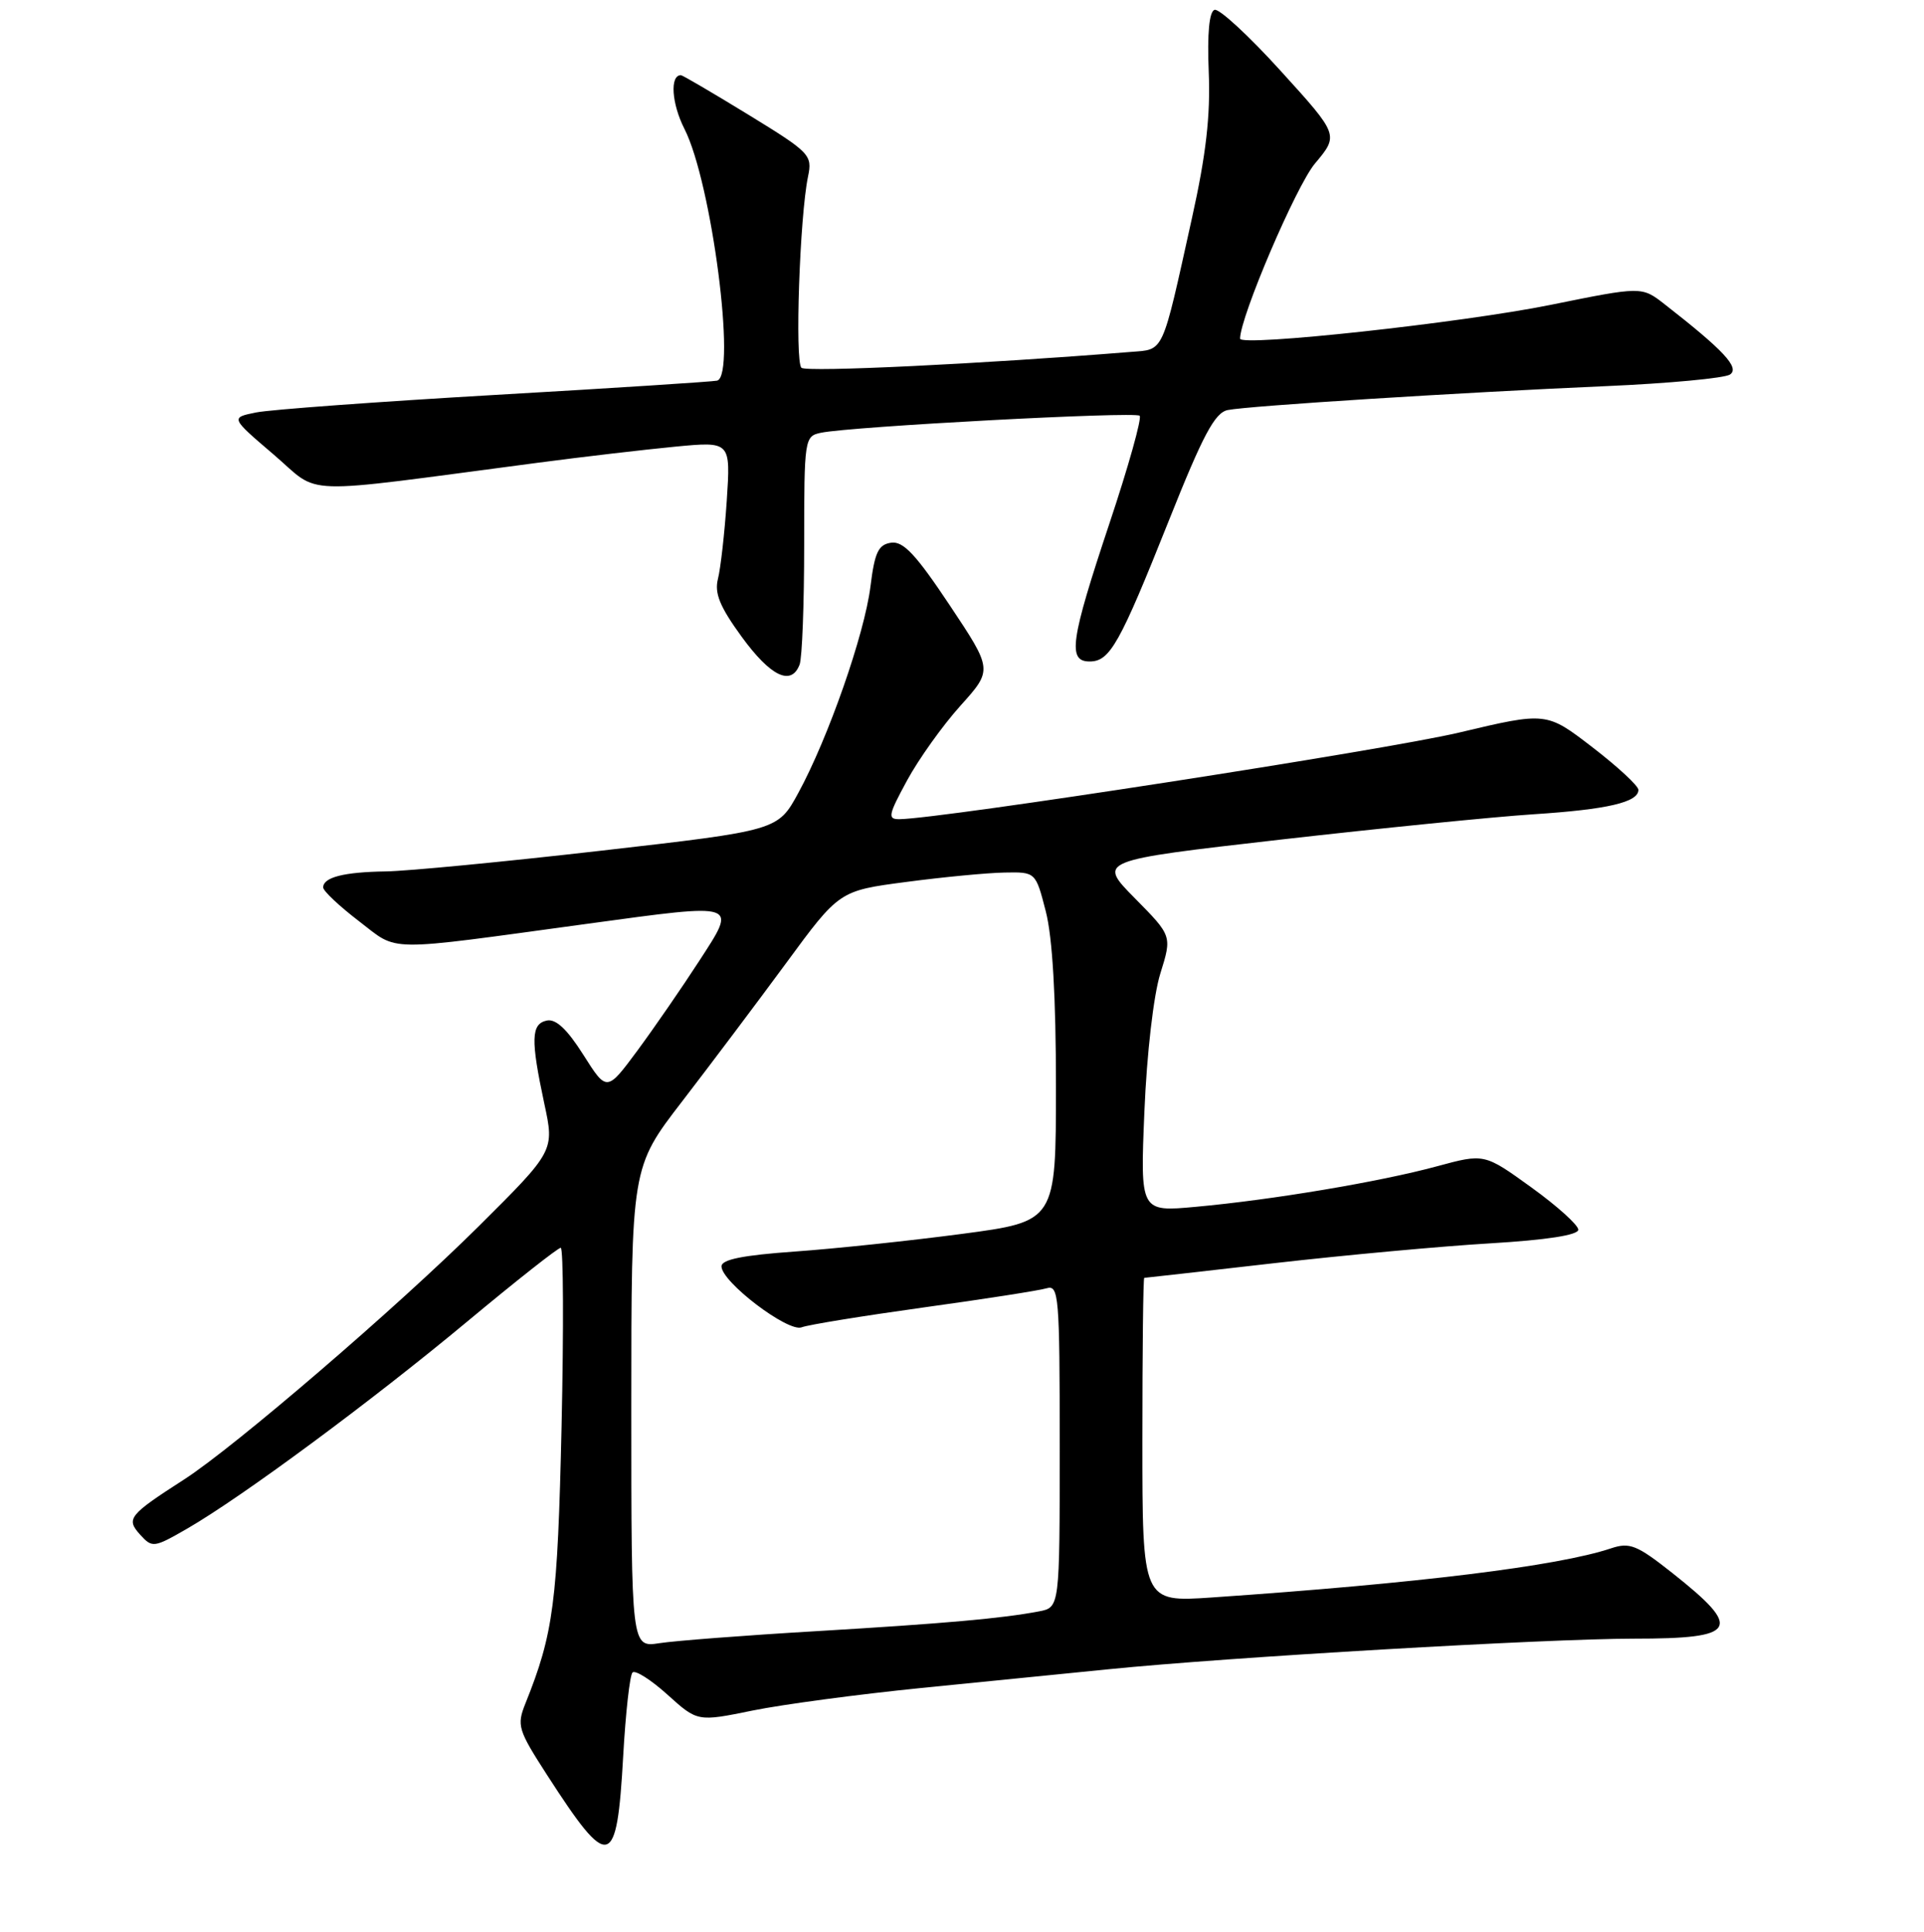 <?xml version="1.0" encoding="UTF-8" standalone="no"?>
<!DOCTYPE svg PUBLIC "-//W3C//DTD SVG 1.1//EN" "http://www.w3.org/Graphics/SVG/1.1/DTD/svg11.dtd" >
<svg xmlns="http://www.w3.org/2000/svg" xmlns:xlink="http://www.w3.org/1999/xlink" version="1.1" viewBox="0 0 256 257">
 <g >
 <path fill="currentColor"
d=" M 82.92 233.61 C 83.24 227.87 83.80 222.87 84.16 222.50 C 84.52 222.14 86.62 223.47 88.81 225.45 C 92.81 229.06 92.81 229.06 100.15 227.56 C 104.19 226.74 114.25 225.40 122.50 224.57 C 130.75 223.75 142.00 222.62 147.50 222.07 C 163.31 220.47 205.84 218.00 217.37 218.00 C 231.23 218.00 231.97 216.75 222.52 209.27 C 217.79 205.53 216.84 205.15 214.34 205.99 C 207.22 208.36 188.67 210.64 161.25 212.52 C 152.00 213.15 152.00 213.15 152.00 191.58 C 152.00 179.71 152.11 170.00 152.25 170.00 C 152.39 170.00 160.16 169.12 169.52 168.05 C 178.89 166.98 191.82 165.79 198.27 165.41 C 205.81 164.96 210.00 164.31 210.00 163.59 C 210.00 162.98 207.19 160.44 203.75 157.96 C 197.50 153.45 197.50 153.45 191.19 155.16 C 183.65 157.21 169.33 159.62 159.10 160.55 C 151.71 161.23 151.71 161.23 152.27 147.87 C 152.59 140.16 153.49 132.38 154.39 129.51 C 155.95 124.51 155.95 124.51 151.00 119.50 C 146.05 114.48 146.05 114.48 170.27 111.71 C 183.60 110.19 198.78 108.67 204.00 108.33 C 213.88 107.69 218.00 106.73 218.00 105.08 C 218.00 104.55 215.25 102.00 211.88 99.41 C 205.76 94.70 205.76 94.70 194.13 97.46 C 184.34 99.78 125.38 108.90 119.69 108.98 C 118.07 109.00 118.18 108.45 120.69 103.83 C 122.23 100.99 125.43 96.51 127.79 93.89 C 132.09 89.11 132.09 89.11 126.36 80.51 C 121.88 73.78 120.19 71.97 118.57 72.20 C 116.87 72.45 116.38 73.47 115.82 78.02 C 115.03 84.37 110.19 98.21 106.22 105.49 C 103.50 110.48 103.50 110.48 80.00 113.17 C 67.07 114.65 54.17 115.89 51.33 115.93 C 45.77 116.01 43.00 116.71 43.00 118.06 C 43.00 118.53 45.14 120.54 47.75 122.54 C 53.15 126.66 50.69 126.64 78.27 122.88 C 98.47 120.13 98.11 120.01 93.02 127.86 C 90.76 131.35 87.07 136.70 84.83 139.74 C 80.74 145.26 80.74 145.26 77.62 140.33 C 75.46 136.92 73.96 135.51 72.75 135.77 C 70.66 136.22 70.60 138.29 72.42 146.81 C 73.78 153.11 73.78 153.11 63.64 163.19 C 52.90 173.86 31.20 192.51 24.50 196.82 C 17.12 201.57 16.74 202.05 18.65 204.17 C 20.26 205.94 20.47 205.92 24.91 203.36 C 32.17 199.17 49.45 186.40 62.23 175.76 C 68.68 170.39 74.25 166.00 74.61 166.00 C 74.96 166.00 75.01 176.69 74.72 189.75 C 74.19 213.22 73.66 217.29 69.91 226.62 C 68.74 229.55 68.92 230.13 72.78 236.12 C 81.10 249.01 82.07 248.77 82.92 233.61 Z  M 106.39 88.42 C 106.73 87.55 107.00 80.36 107.00 72.44 C 107.00 58.31 107.04 58.03 109.25 57.57 C 113.26 56.74 151.05 54.72 151.64 55.31 C 151.95 55.62 150.14 62.09 147.60 69.69 C 142.42 85.23 142.03 88.00 144.98 88.00 C 147.68 88.00 148.96 85.72 155.53 69.24 C 160.07 57.85 161.64 54.90 163.36 54.55 C 166.15 53.99 194.37 52.21 213.68 51.37 C 222.02 51.01 229.45 50.31 230.18 49.83 C 231.52 48.93 229.37 46.62 221.47 40.46 C 218.44 38.10 218.44 38.10 206.31 40.56 C 194.50 42.95 165.00 46.16 165.00 45.05 C 165.01 42.16 172.45 24.75 174.96 21.76 C 178.15 17.96 178.15 17.96 170.42 9.45 C 166.17 4.76 162.20 1.10 161.60 1.31 C 160.89 1.55 160.62 4.46 160.83 9.59 C 161.07 15.37 160.47 20.59 158.60 29.00 C 154.53 47.38 154.95 46.45 150.43 46.82 C 130.75 48.41 107.34 49.54 106.64 48.93 C 105.74 48.15 106.41 28.80 107.51 23.50 C 108.11 20.62 107.80 20.30 99.56 15.25 C 94.84 12.36 90.81 10.00 90.60 10.00 C 89.11 10.00 89.36 13.78 91.07 17.15 C 94.69 24.24 98.02 49.93 95.42 50.64 C 94.91 50.77 81.68 51.63 66.00 52.53 C 50.32 53.44 35.96 54.49 34.08 54.87 C 30.66 55.56 30.66 55.56 36.41 60.47 C 42.86 65.98 38.93 65.85 71.50 61.57 C 77.55 60.77 85.81 59.81 89.86 59.42 C 97.22 58.72 97.22 58.72 96.70 66.61 C 96.41 70.95 95.88 75.62 95.53 77.00 C 95.04 78.92 95.77 80.71 98.69 84.72 C 102.54 90.00 105.28 91.31 106.39 88.42 Z  M 84.00 187.24 C 84.00 155.30 84.00 155.30 90.75 146.54 C 94.46 141.72 100.69 133.44 104.59 128.14 C 111.67 118.50 111.67 118.50 120.59 117.33 C 125.49 116.68 131.37 116.12 133.65 116.08 C 137.80 116.00 137.80 116.00 139.15 121.25 C 140.04 124.71 140.50 132.65 140.50 144.50 C 140.50 162.49 140.50 162.49 128.00 164.15 C 121.12 165.06 111.11 166.12 105.75 166.50 C 98.83 166.99 96.00 167.56 96.00 168.47 C 96.00 170.54 104.85 177.27 106.66 176.58 C 107.53 176.24 114.83 175.06 122.87 173.94 C 130.92 172.83 138.29 171.68 139.25 171.39 C 140.88 170.90 141.00 172.35 141.00 192.35 C 141.00 213.84 141.00 213.84 138.25 214.37 C 133.31 215.31 125.78 215.98 108.50 217.01 C 99.15 217.56 89.81 218.28 87.75 218.60 C 84.00 219.18 84.00 219.18 84.00 187.24 Z "/>
</g>
</svg>